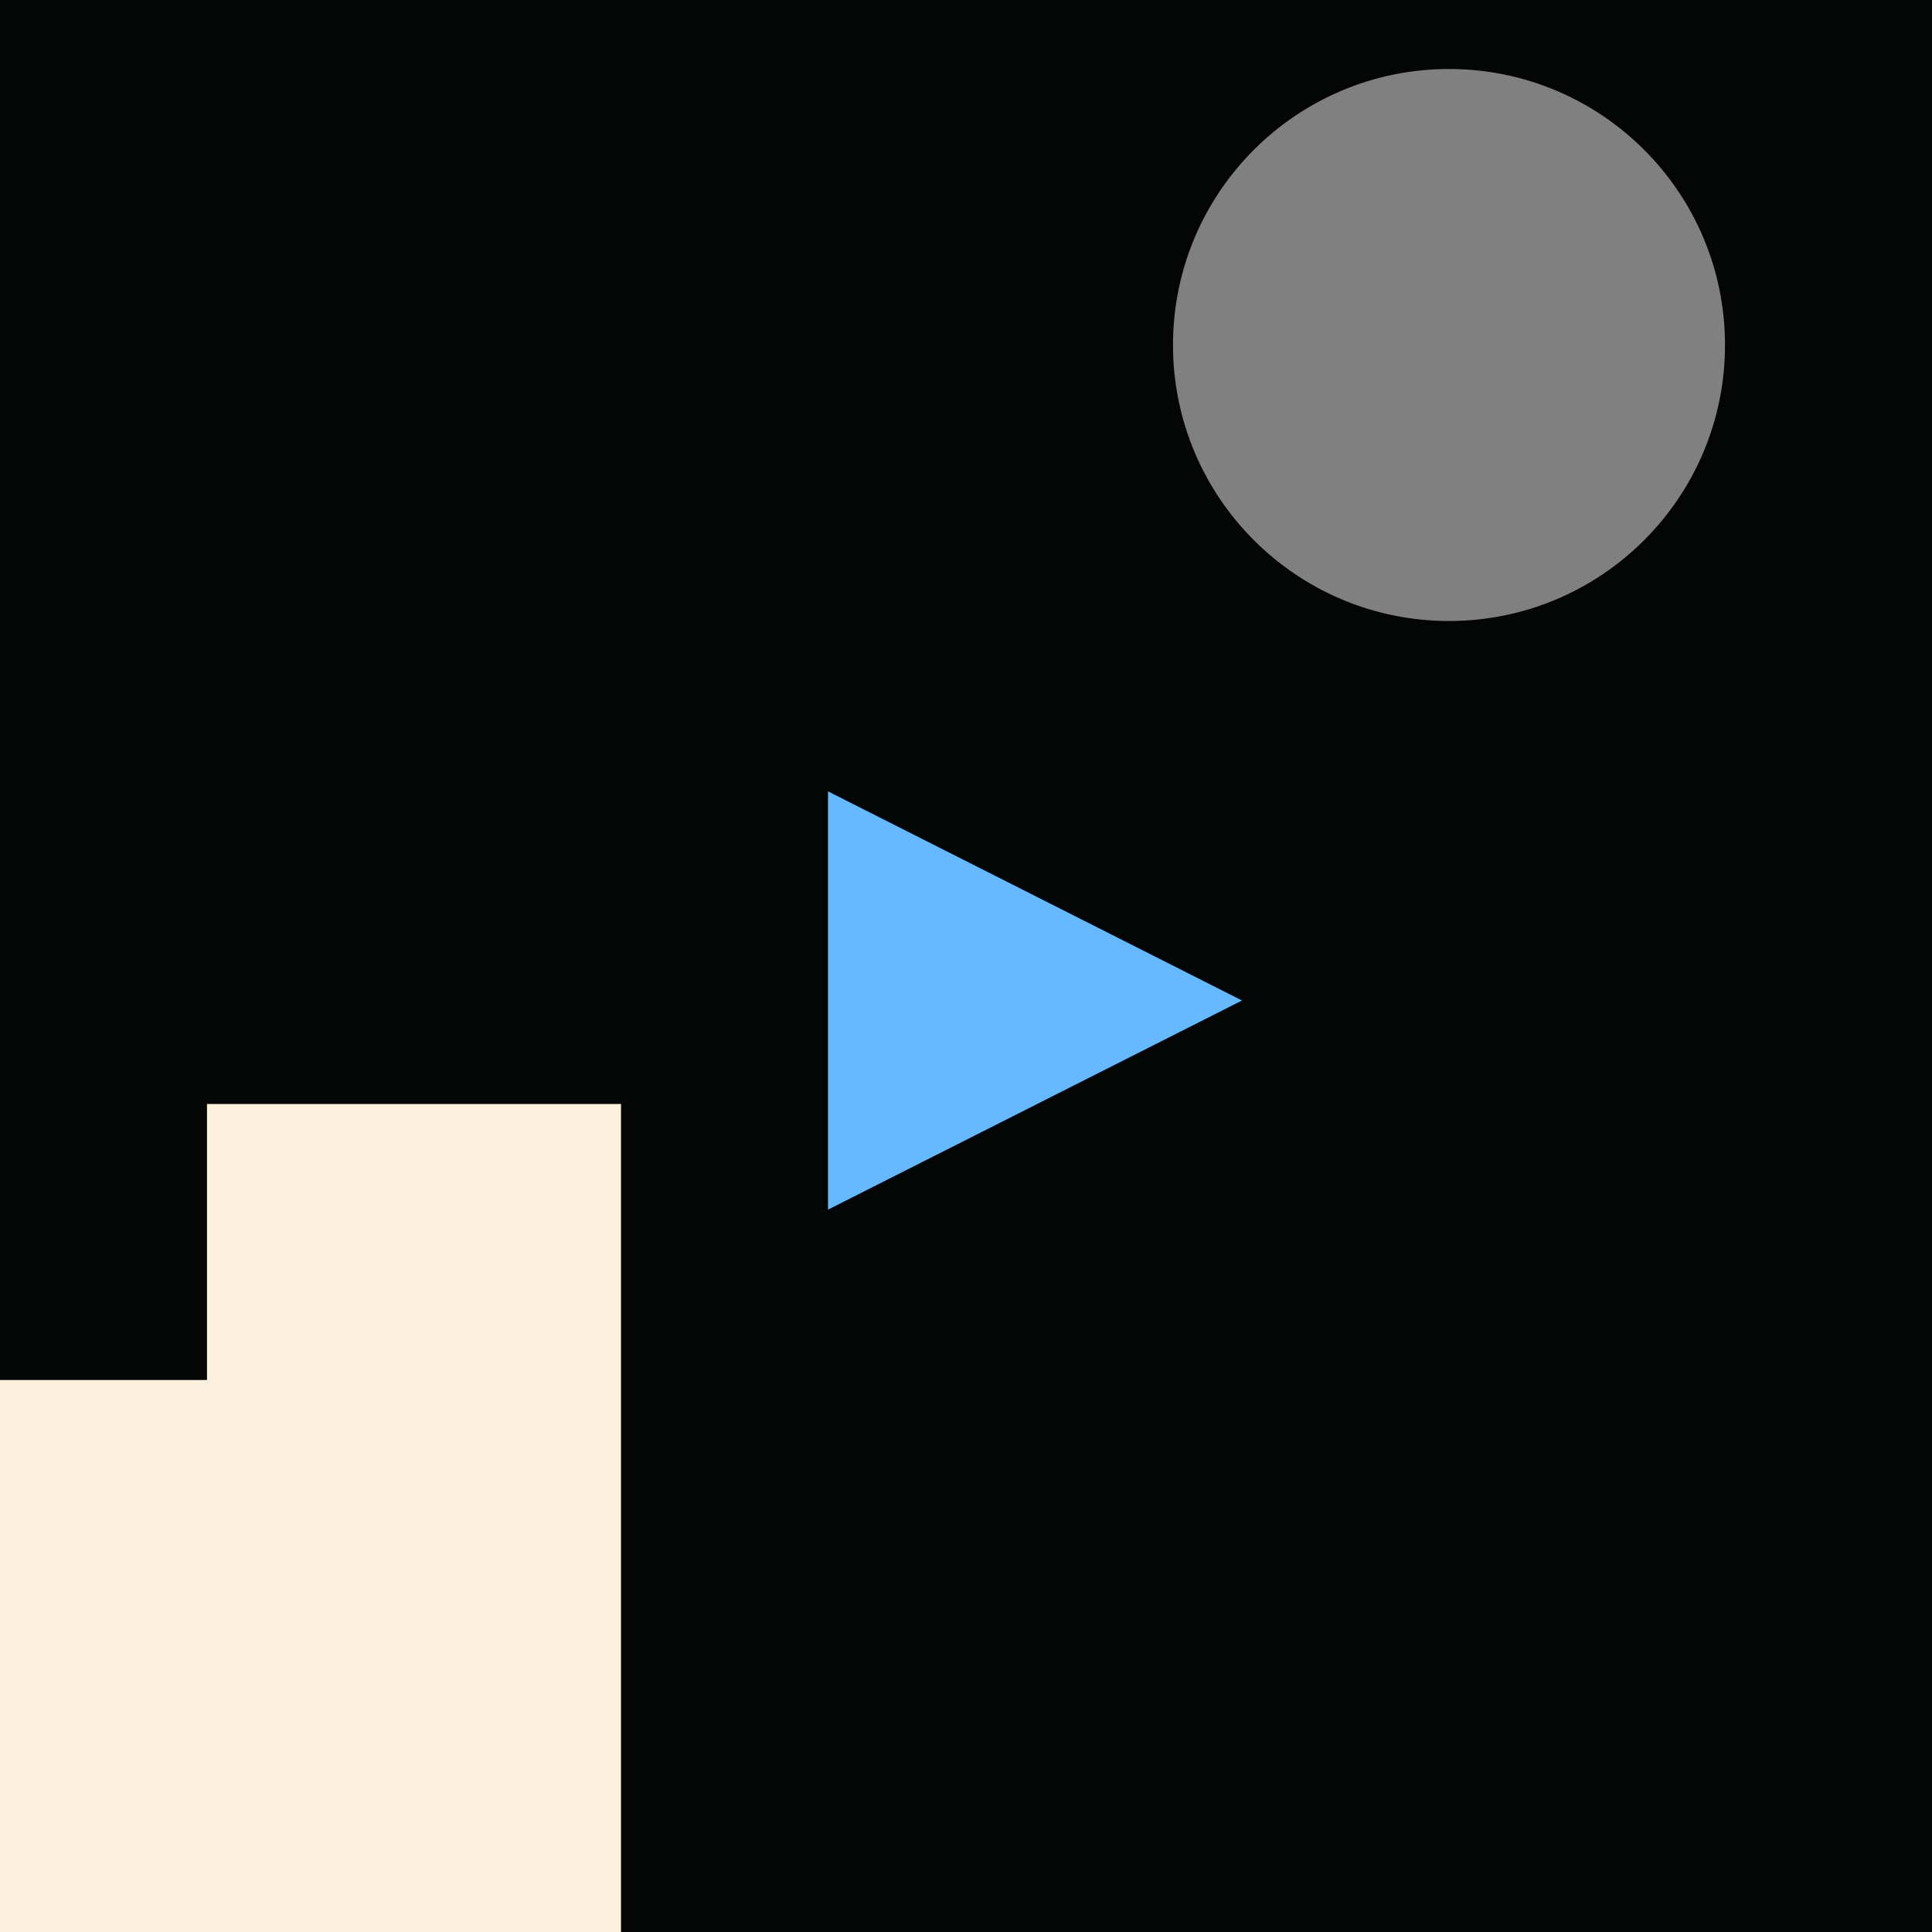 <svg width="28" height="28" viewBox="0 0 28 28" fill="none" xmlns="http://www.w3.org/2000/svg">
<rect x="0" y="0" width="28" height="28" fill="#808080" stroke="none"/>
<path fill-rule="evenodd" clip-rule="evenodd" d="M28 0H0V28H28V0ZM21 9C23.209 9 25 7.209 25 5C25 2.791 23.209 1 21 1C18.791 1 17 2.791 17 5C17 7.209 18.791 9 21 9Z" fill="#040605"/>
<rect y="20" width="5" height="8" fill="#FDF0DD" style="mix-blend-mode:hard-light"/>
<rect x="3" y="16" width="6" height="12" fill="#FDF0DD" style="mix-blend-mode:hard-light"/>
<path d="M18 14.5L12 17.531V11.469L18 14.5Z" fill="#66B8FF"/>
</svg>
